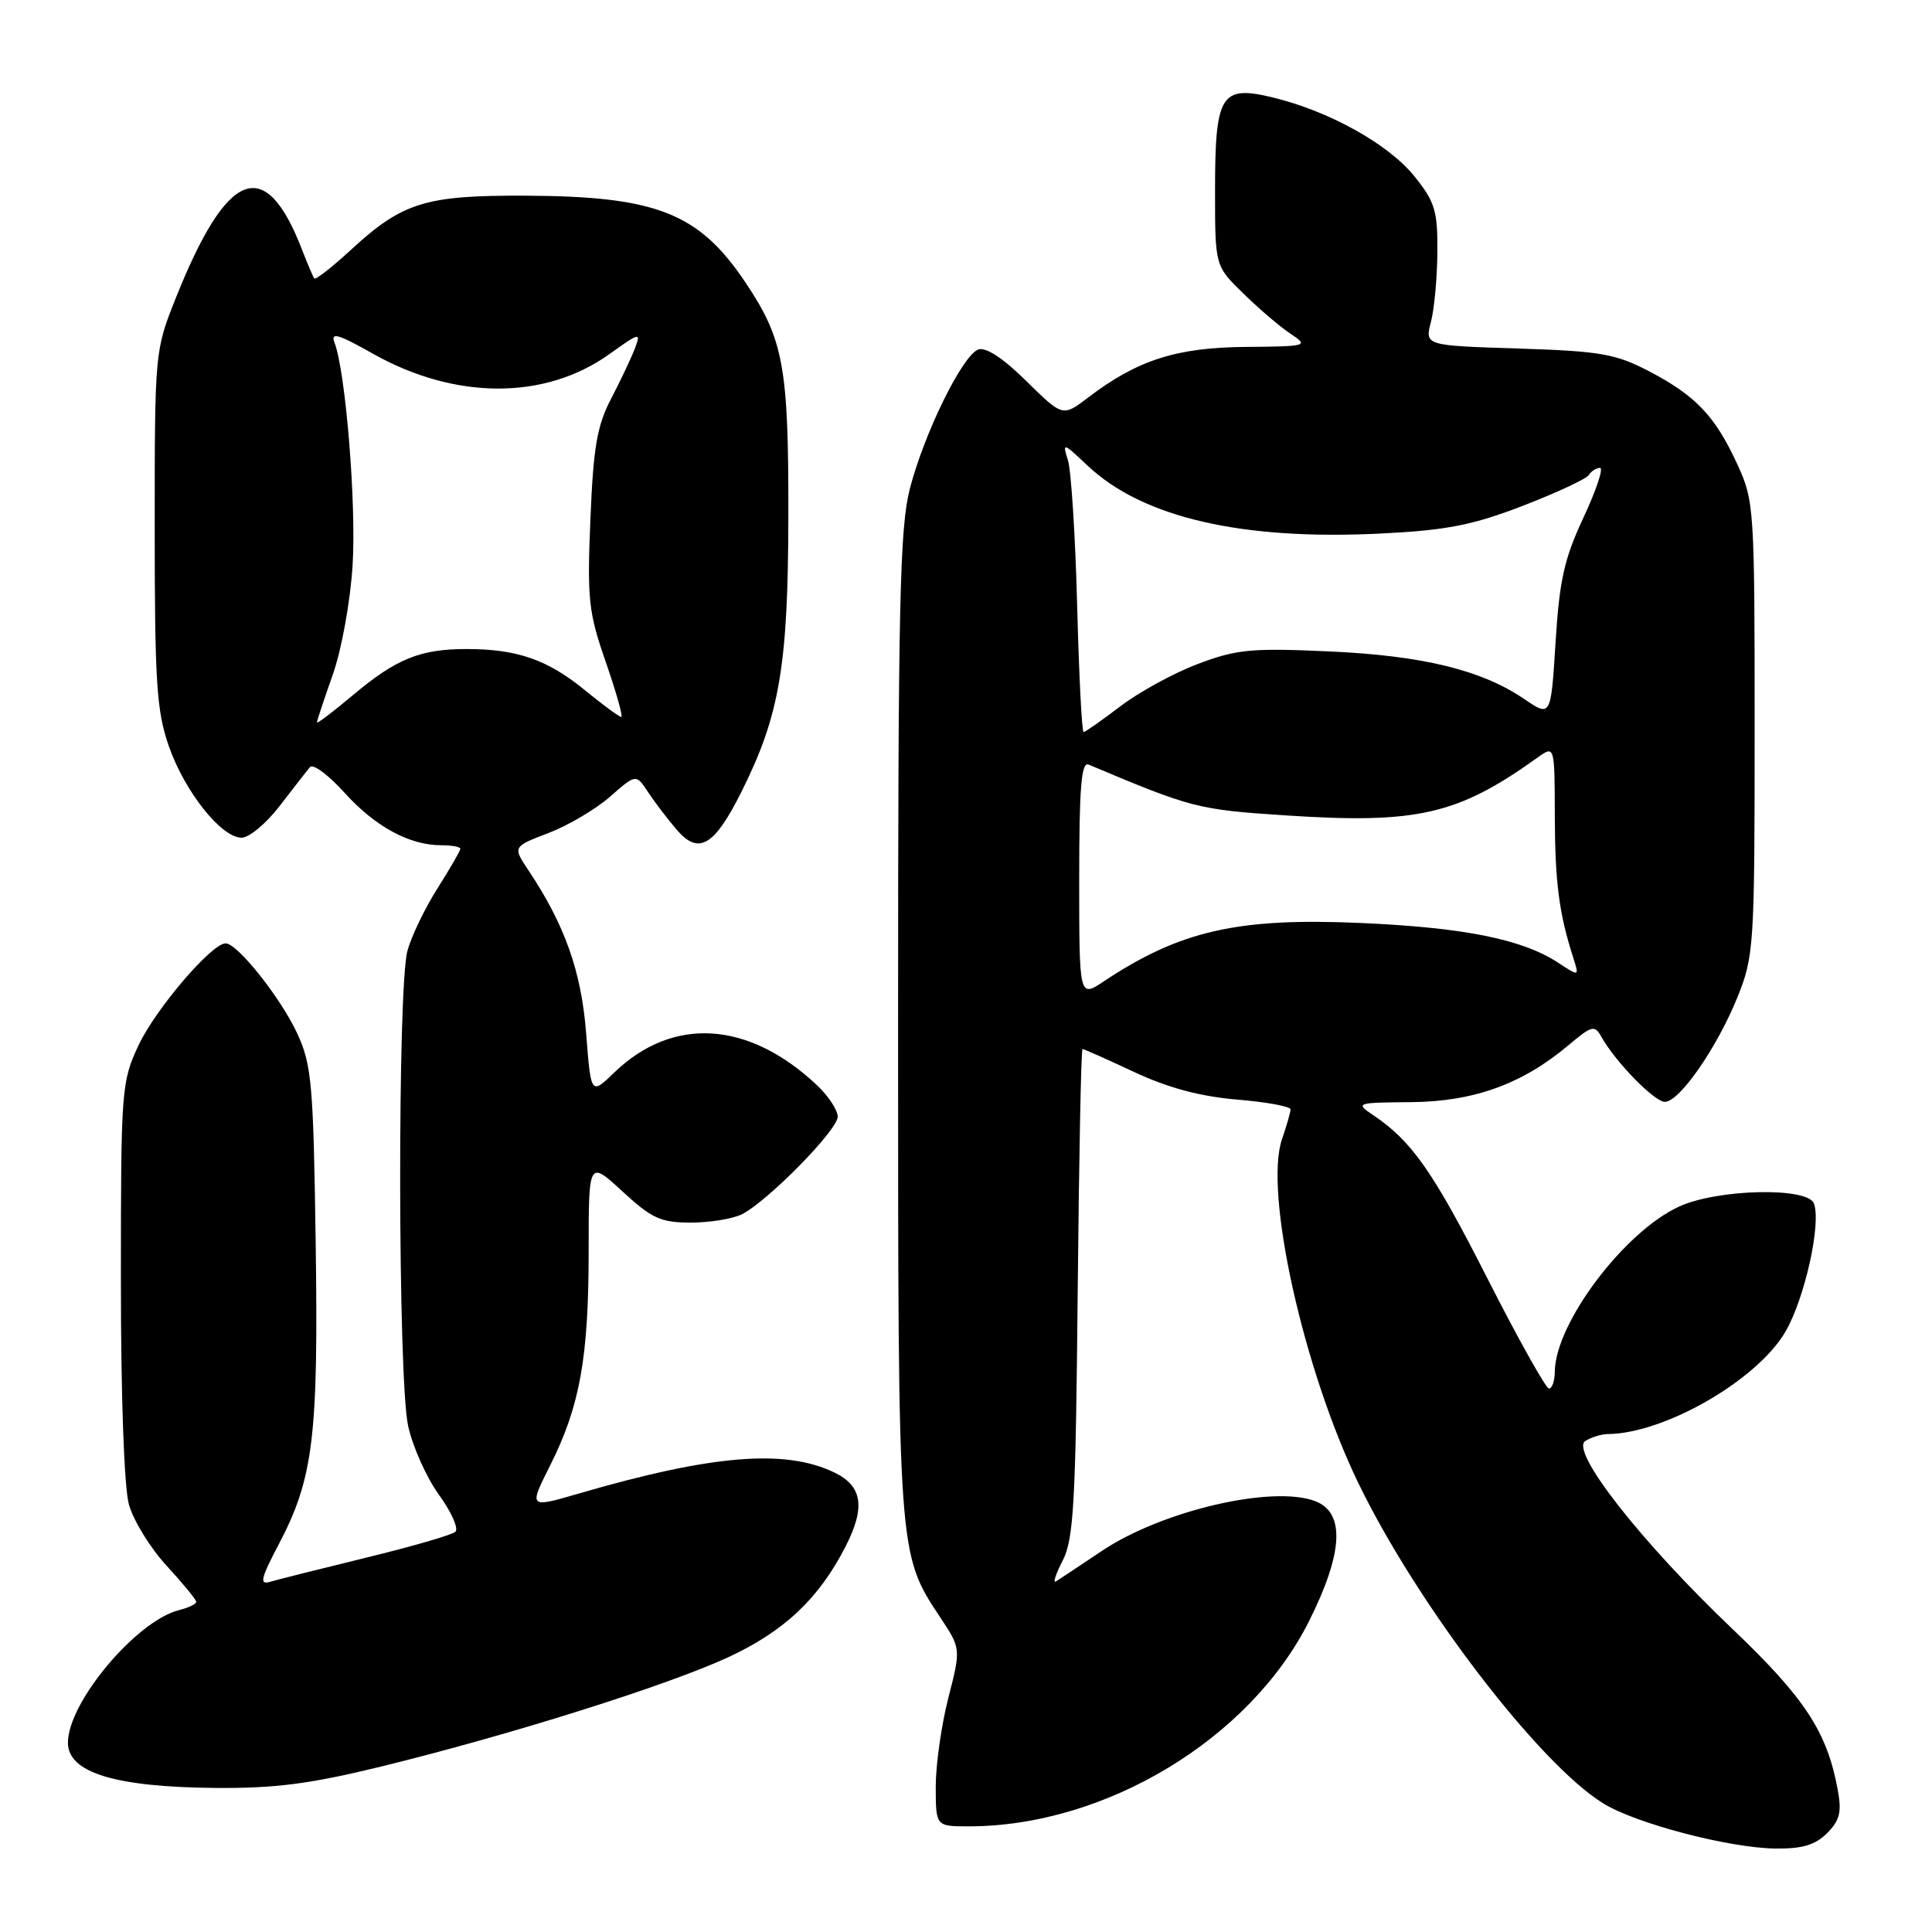 <?xml version="1.0" encoding="UTF-8" standalone="no"?>
<!DOCTYPE svg PUBLIC "-//W3C//DTD SVG 1.1//EN" "http://www.w3.org/Graphics/SVG/1.1/DTD/svg11.dtd" >
<svg xmlns="http://www.w3.org/2000/svg" xmlns:xlink="http://www.w3.org/1999/xlink" version="1.1" viewBox="0 0 256 256">
 <g >
 <path fill="currentColor"
d=" M 242.09 242.91 C 243.78 241.22 244.06 240.10 243.51 237.16 C 242.11 229.50 239.16 225.00 229.56 215.85 C 217.41 204.28 208.00 192.25 210.06 190.94 C 210.85 190.44 212.21 190.02 213.07 190.02 C 220.57 189.94 232.80 182.90 236.56 176.49 C 239.13 172.11 241.36 162.09 240.35 159.46 C 239.50 157.27 227.60 157.54 222.50 159.87 C 215.23 163.19 206.08 175.34 206.02 181.75 C 206.01 182.99 205.66 183.99 205.25 183.99 C 204.84 183.98 201.18 177.44 197.12 169.46 C 189.92 155.27 187.08 151.22 182.00 147.79 C 179.55 146.14 179.64 146.10 187.00 146.04 C 195.29 145.97 201.76 143.63 207.86 138.47 C 210.93 135.89 211.30 135.79 212.19 137.38 C 214.05 140.71 219.22 146.00 220.60 146.00 C 222.54 146.00 227.50 138.85 230.22 132.14 C 232.41 126.70 232.50 125.41 232.50 96.50 C 232.50 67.31 232.44 66.37 230.20 61.51 C 227.26 55.12 224.70 52.43 218.50 49.19 C 214.07 46.88 212.08 46.53 201.15 46.18 C 188.79 45.79 188.79 45.79 189.61 42.64 C 190.06 40.91 190.44 36.73 190.46 33.34 C 190.50 27.92 190.13 26.72 187.40 23.34 C 183.95 19.07 176.08 14.70 168.60 12.90 C 161.76 11.26 161.00 12.50 161.00 25.31 C 161.00 35.24 161.00 35.24 164.75 38.89 C 166.81 40.91 169.62 43.31 171.00 44.22 C 173.44 45.85 173.28 45.90 165.00 45.97 C 155.87 46.05 150.68 47.72 144.19 52.67 C 140.82 55.24 140.82 55.24 135.98 50.48 C 132.88 47.42 130.60 45.94 129.61 46.32 C 127.51 47.13 122.48 57.36 120.57 64.72 C 119.22 69.93 119.00 79.93 119.00 135.74 C 119.00 206.26 118.97 205.82 124.59 214.32 C 127.33 218.45 127.33 218.45 125.66 224.98 C 124.74 228.56 123.99 233.86 123.99 236.75 C 124.00 242.00 124.00 242.00 128.36 242.00 C 146.45 242.00 165.65 230.42 173.47 214.78 C 177.99 205.75 178.26 200.43 174.27 198.91 C 168.59 196.75 153.89 200.19 145.95 205.54 C 143.05 207.48 140.34 209.29 139.91 209.55 C 139.49 209.82 139.89 208.56 140.82 206.77 C 142.27 203.94 142.54 199.11 142.80 171.25 C 142.97 153.51 143.25 139.00 143.44 139.00 C 143.62 139.00 146.71 140.37 150.29 142.05 C 154.76 144.14 159.04 145.29 163.91 145.70 C 167.81 146.02 171.00 146.61 171.00 147.00 C 171.00 147.38 170.49 149.15 169.88 150.93 C 167.46 157.86 172.69 181.44 179.98 196.50 C 187.76 212.57 203.90 233.69 212.44 238.96 C 216.75 241.63 229.13 244.87 235.25 244.94 C 238.79 244.99 240.53 244.47 242.09 242.91 Z  M 50.53 234.07 C 67.69 229.86 88.37 223.35 96.50 219.59 C 103.91 216.16 108.53 211.80 112.05 204.90 C 114.71 199.69 114.27 196.89 110.51 195.09 C 103.98 191.97 94.34 192.77 76.77 197.88 C 70.05 199.84 70.05 199.84 72.90 194.17 C 76.84 186.33 78.00 179.88 78.00 165.82 C 78.00 153.75 78.00 153.75 82.48 157.87 C 86.37 161.46 87.56 162.00 91.54 162.00 C 94.07 162.00 97.11 161.50 98.32 160.89 C 101.78 159.12 111.00 149.73 111.00 147.97 C 111.00 147.09 109.76 145.21 108.25 143.79 C 99.18 135.26 89.16 134.63 81.40 142.11 C 78.30 145.10 78.30 145.10 77.67 136.94 C 77.04 128.75 74.84 122.54 70.04 115.35 C 67.93 112.19 67.93 112.19 72.68 110.38 C 75.29 109.38 78.97 107.21 80.85 105.55 C 84.28 102.54 84.28 102.54 85.89 104.99 C 86.78 106.33 88.49 108.57 89.69 109.97 C 92.59 113.32 94.64 112.12 98.23 104.95 C 103.30 94.83 104.43 88.22 104.46 68.50 C 104.50 48.56 103.84 44.97 98.74 37.37 C 92.59 28.22 86.97 26.01 69.73 25.93 C 56.40 25.86 53.34 26.80 46.54 33.07 C 44.02 35.39 41.82 37.11 41.65 36.90 C 41.48 36.68 40.73 34.92 39.99 33.00 C 35.12 20.47 30.11 22.42 23.29 39.50 C 20.51 46.47 20.50 46.62 20.50 70.00 C 20.50 90.33 20.75 94.22 22.36 98.84 C 24.47 104.90 29.32 111.00 32.02 111.00 C 33.02 111.00 35.30 109.09 37.09 106.75 C 38.89 104.41 40.68 102.11 41.08 101.64 C 41.49 101.17 43.54 102.70 45.66 105.05 C 49.71 109.53 54.25 112.00 58.47 112.00 C 59.86 112.00 61.00 112.21 61.00 112.47 C 61.00 112.72 59.64 115.07 57.99 117.68 C 56.33 120.29 54.53 124.02 53.99 125.97 C 52.66 130.78 52.72 182.60 54.07 188.90 C 54.66 191.65 56.50 195.77 58.16 198.06 C 59.82 200.35 60.80 202.56 60.34 202.97 C 59.88 203.39 54.55 204.93 48.50 206.40 C 42.45 207.88 36.72 209.32 35.77 209.60 C 34.35 210.03 34.56 209.14 36.94 204.62 C 41.52 195.90 42.20 190.40 41.83 164.71 C 41.53 143.64 41.30 141.08 39.39 136.95 C 37.21 132.23 31.46 125.00 29.90 125.00 C 28.04 125.00 20.62 133.69 18.36 138.50 C 16.09 143.34 16.02 144.33 16.02 169.50 C 16.01 184.92 16.45 197.07 17.08 199.35 C 17.67 201.47 19.92 205.13 22.08 207.47 C 24.23 209.81 26.00 211.96 26.00 212.25 C 26.00 212.54 24.98 213.04 23.72 213.35 C 18.05 214.78 9.00 225.58 9.00 230.92 C 9.00 234.88 15.27 236.80 28.53 236.91 C 36.44 236.98 41.07 236.38 50.53 234.07 Z  M 143.00 116.49 C 143.00 104.31 143.28 100.90 144.25 101.31 C 157.93 107.08 158.68 107.28 170.45 108.05 C 187.83 109.19 193.18 107.95 203.75 100.37 C 206.00 98.76 206.00 98.76 206.02 108.13 C 206.05 116.92 206.58 121.05 208.48 126.95 C 209.26 129.40 209.26 129.40 206.46 127.56 C 201.70 124.45 194.05 122.91 180.33 122.30 C 164.01 121.58 156.38 123.31 146.25 130.04 C 143.00 132.20 143.00 132.20 143.00 116.49 Z  M 142.73 80.25 C 142.49 71.04 141.94 62.38 141.51 61.00 C 140.75 58.59 140.85 58.62 144.11 61.70 C 151.41 68.59 164.57 71.63 183.08 70.69 C 191.72 70.26 195.15 69.58 201.81 67.01 C 206.29 65.28 210.22 63.45 210.54 62.93 C 210.86 62.42 211.52 62.00 212.01 62.00 C 212.50 62.00 211.51 64.96 209.82 68.58 C 207.27 74.01 206.63 76.90 206.12 85.10 C 205.50 95.03 205.50 95.03 201.95 92.61 C 196.30 88.77 188.46 86.86 176.00 86.31 C 165.83 85.85 163.83 86.04 158.72 87.98 C 155.53 89.18 150.92 91.71 148.46 93.58 C 146.00 95.46 143.80 97.00 143.58 97.00 C 143.35 97.00 142.97 89.46 142.73 80.25 Z  M 42.00 95.72 C 42.00 95.49 42.94 92.66 44.09 89.41 C 45.26 86.10 46.42 79.71 46.72 74.91 C 47.23 66.79 45.80 49.26 44.32 45.38 C 43.78 43.97 44.84 44.28 49.38 46.85 C 60.30 53.01 72.22 53.03 80.75 46.92 C 84.79 44.03 84.95 43.99 84.12 46.19 C 83.63 47.46 82.22 50.45 80.97 52.84 C 79.11 56.39 78.62 59.28 78.23 68.84 C 77.79 79.43 77.98 81.16 80.28 87.75 C 81.66 91.74 82.58 95.00 82.32 95.00 C 82.05 95.00 79.89 93.41 77.51 91.46 C 72.57 87.41 68.52 86.00 61.82 86.00 C 55.67 86.00 52.50 87.29 46.75 92.12 C 44.14 94.32 42.00 95.94 42.00 95.72 Z "/>
</g>
</svg>
